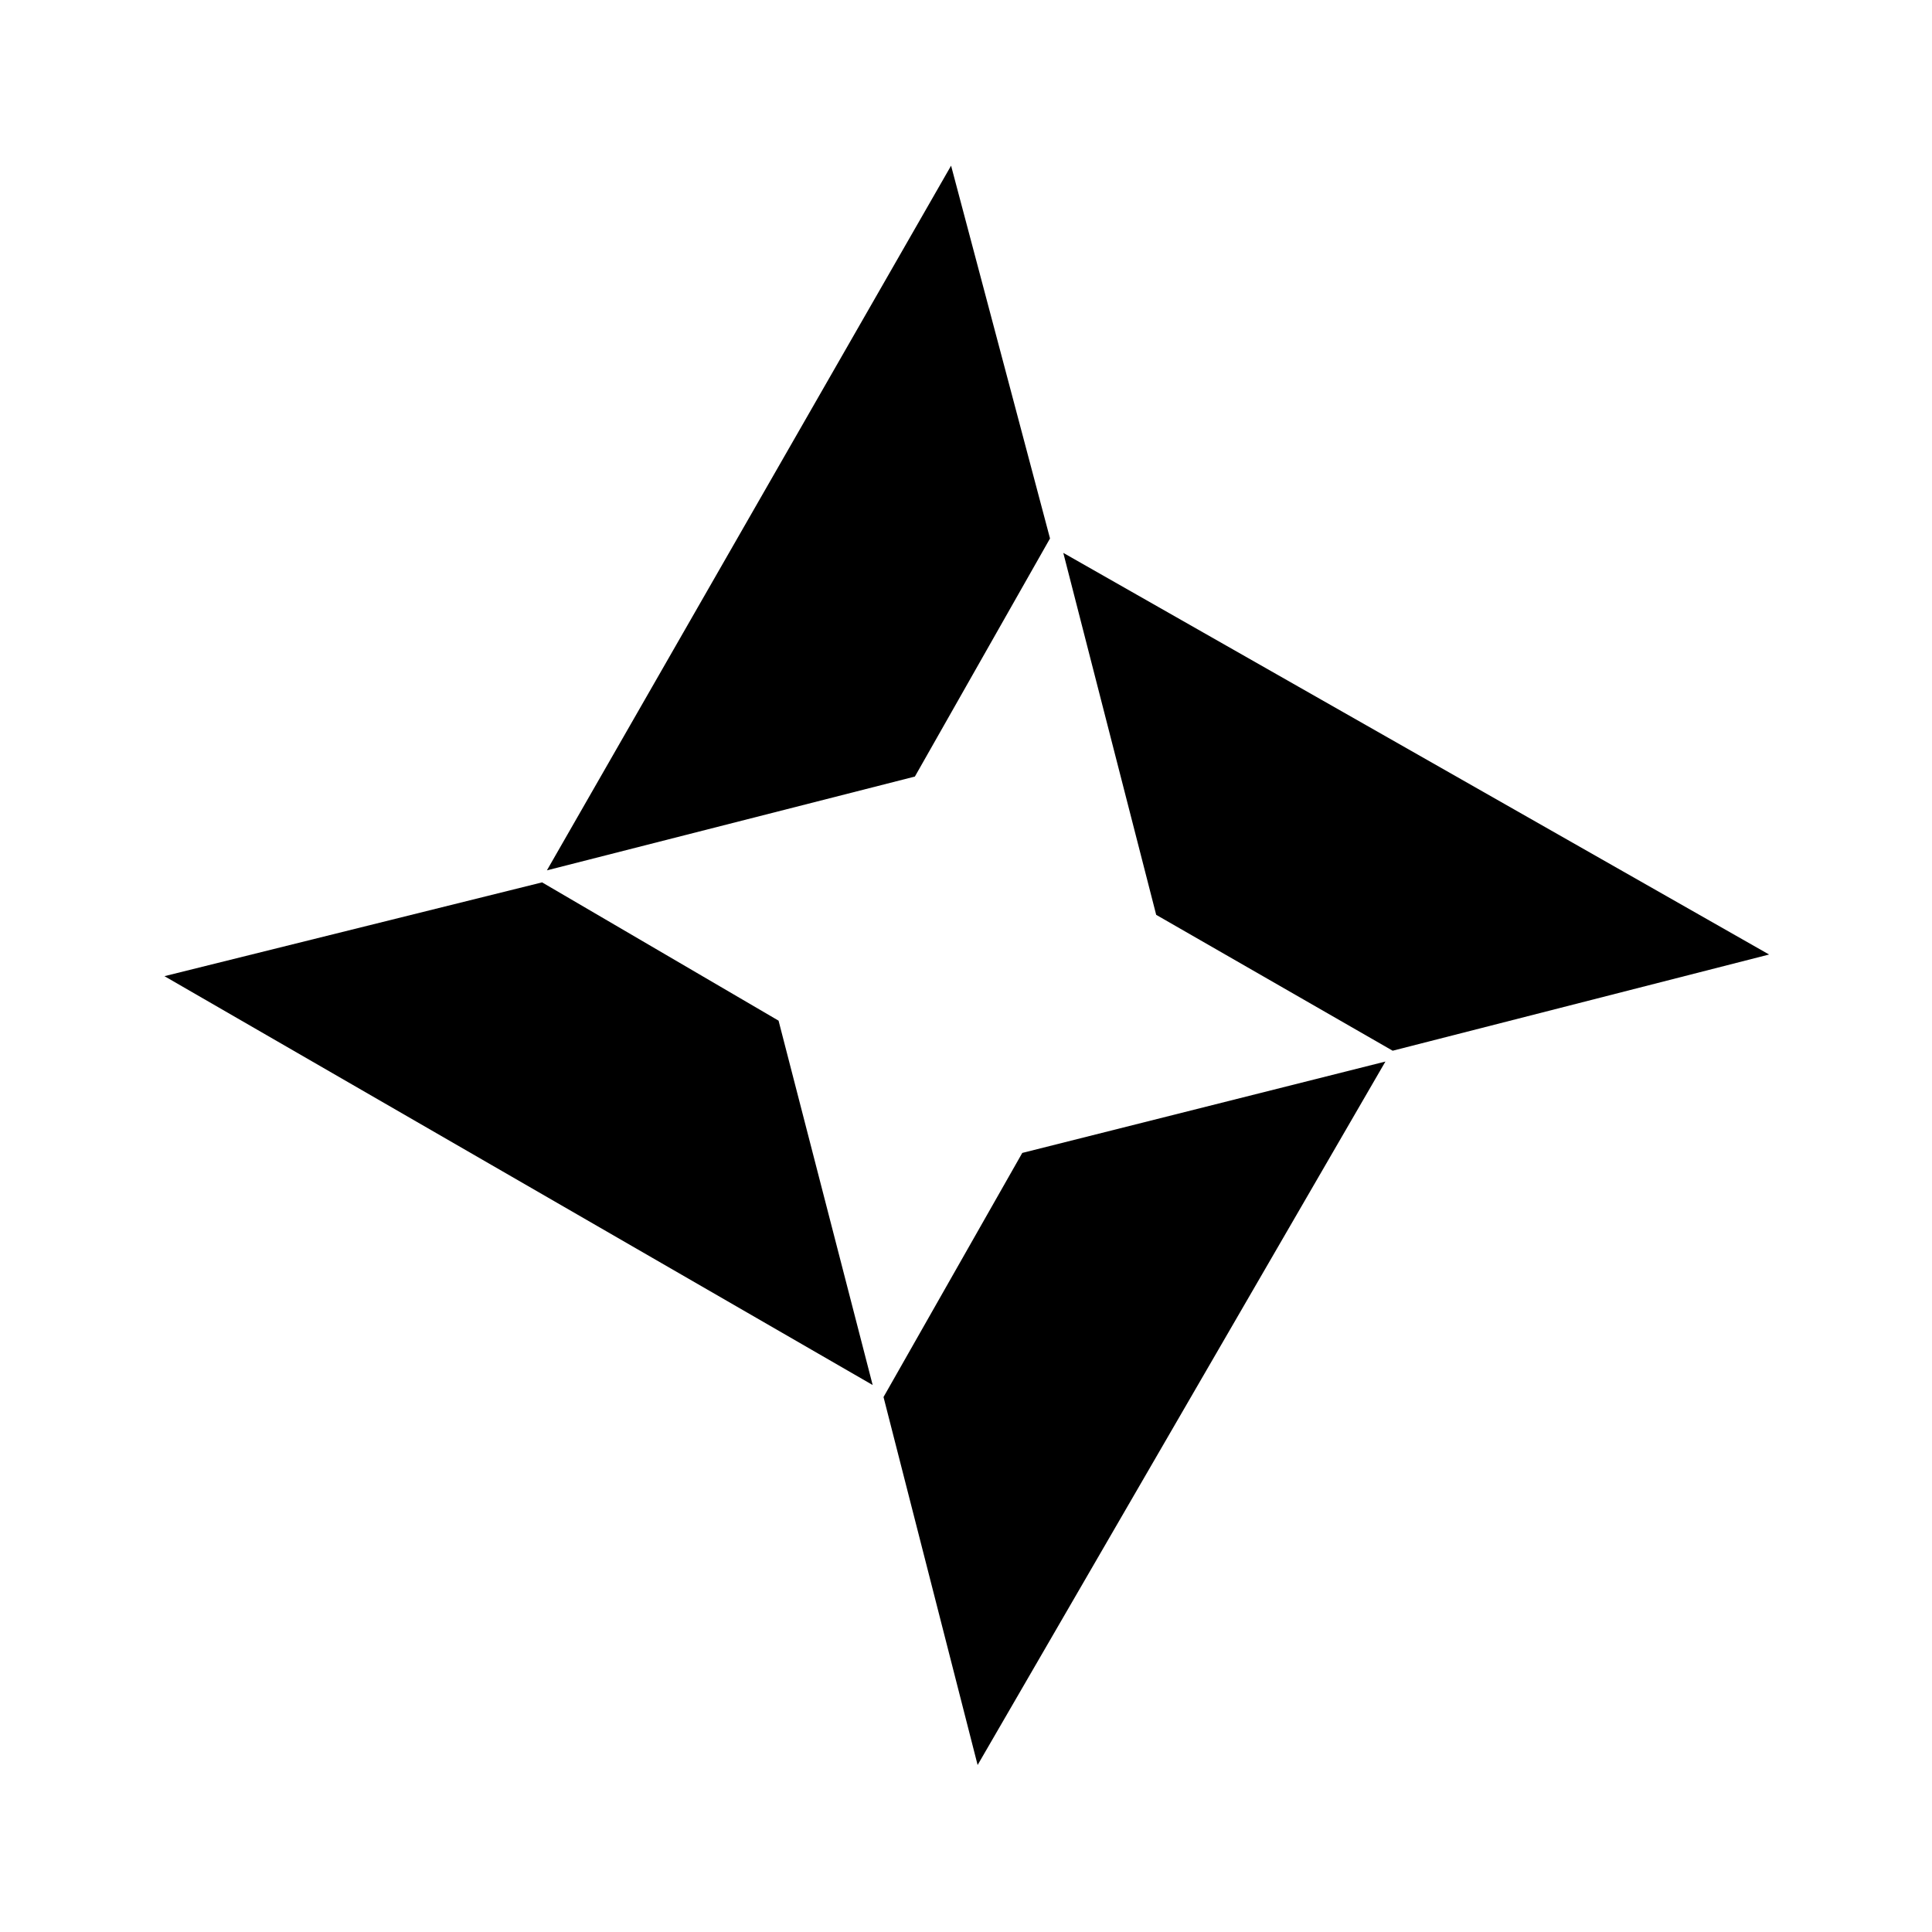 <svg
   version="1.1"
   width="120"
   height="120"
   viewBox="0 0 120 120"
>
  <g
      id="g1"
      transform="matrix(0.604,0,0,0.602,-215.349,-1.436)"
      style="display:inline;fill:#000000">
    <path
        fill="currentColor"
        stroke="none"
        d="m 373.449,103.102 38.834,-9.677 24.318,14.268 9.677,37.593 z"
        id="west" />
    <path
        fill="currentColor"
        stroke="none"
        d="m 412.779,92.184 37.841,-9.677 13.896,-24.566 -10.174,-38.462 z"
        id="north" />
    <path
        fill="currentColor"
        stroke="none"
        d="m 465.881,59.429 9.553,37.345 24.318,14.02 38.71,-9.926 z"
        id="east" />
    <path
        fill="currentColor"
        stroke="none"
        d="m 499.007,111.911 -37.345,9.429 -14.268,25.186 9.677,37.965 z"
        id="south" />
  </g>
</svg>

